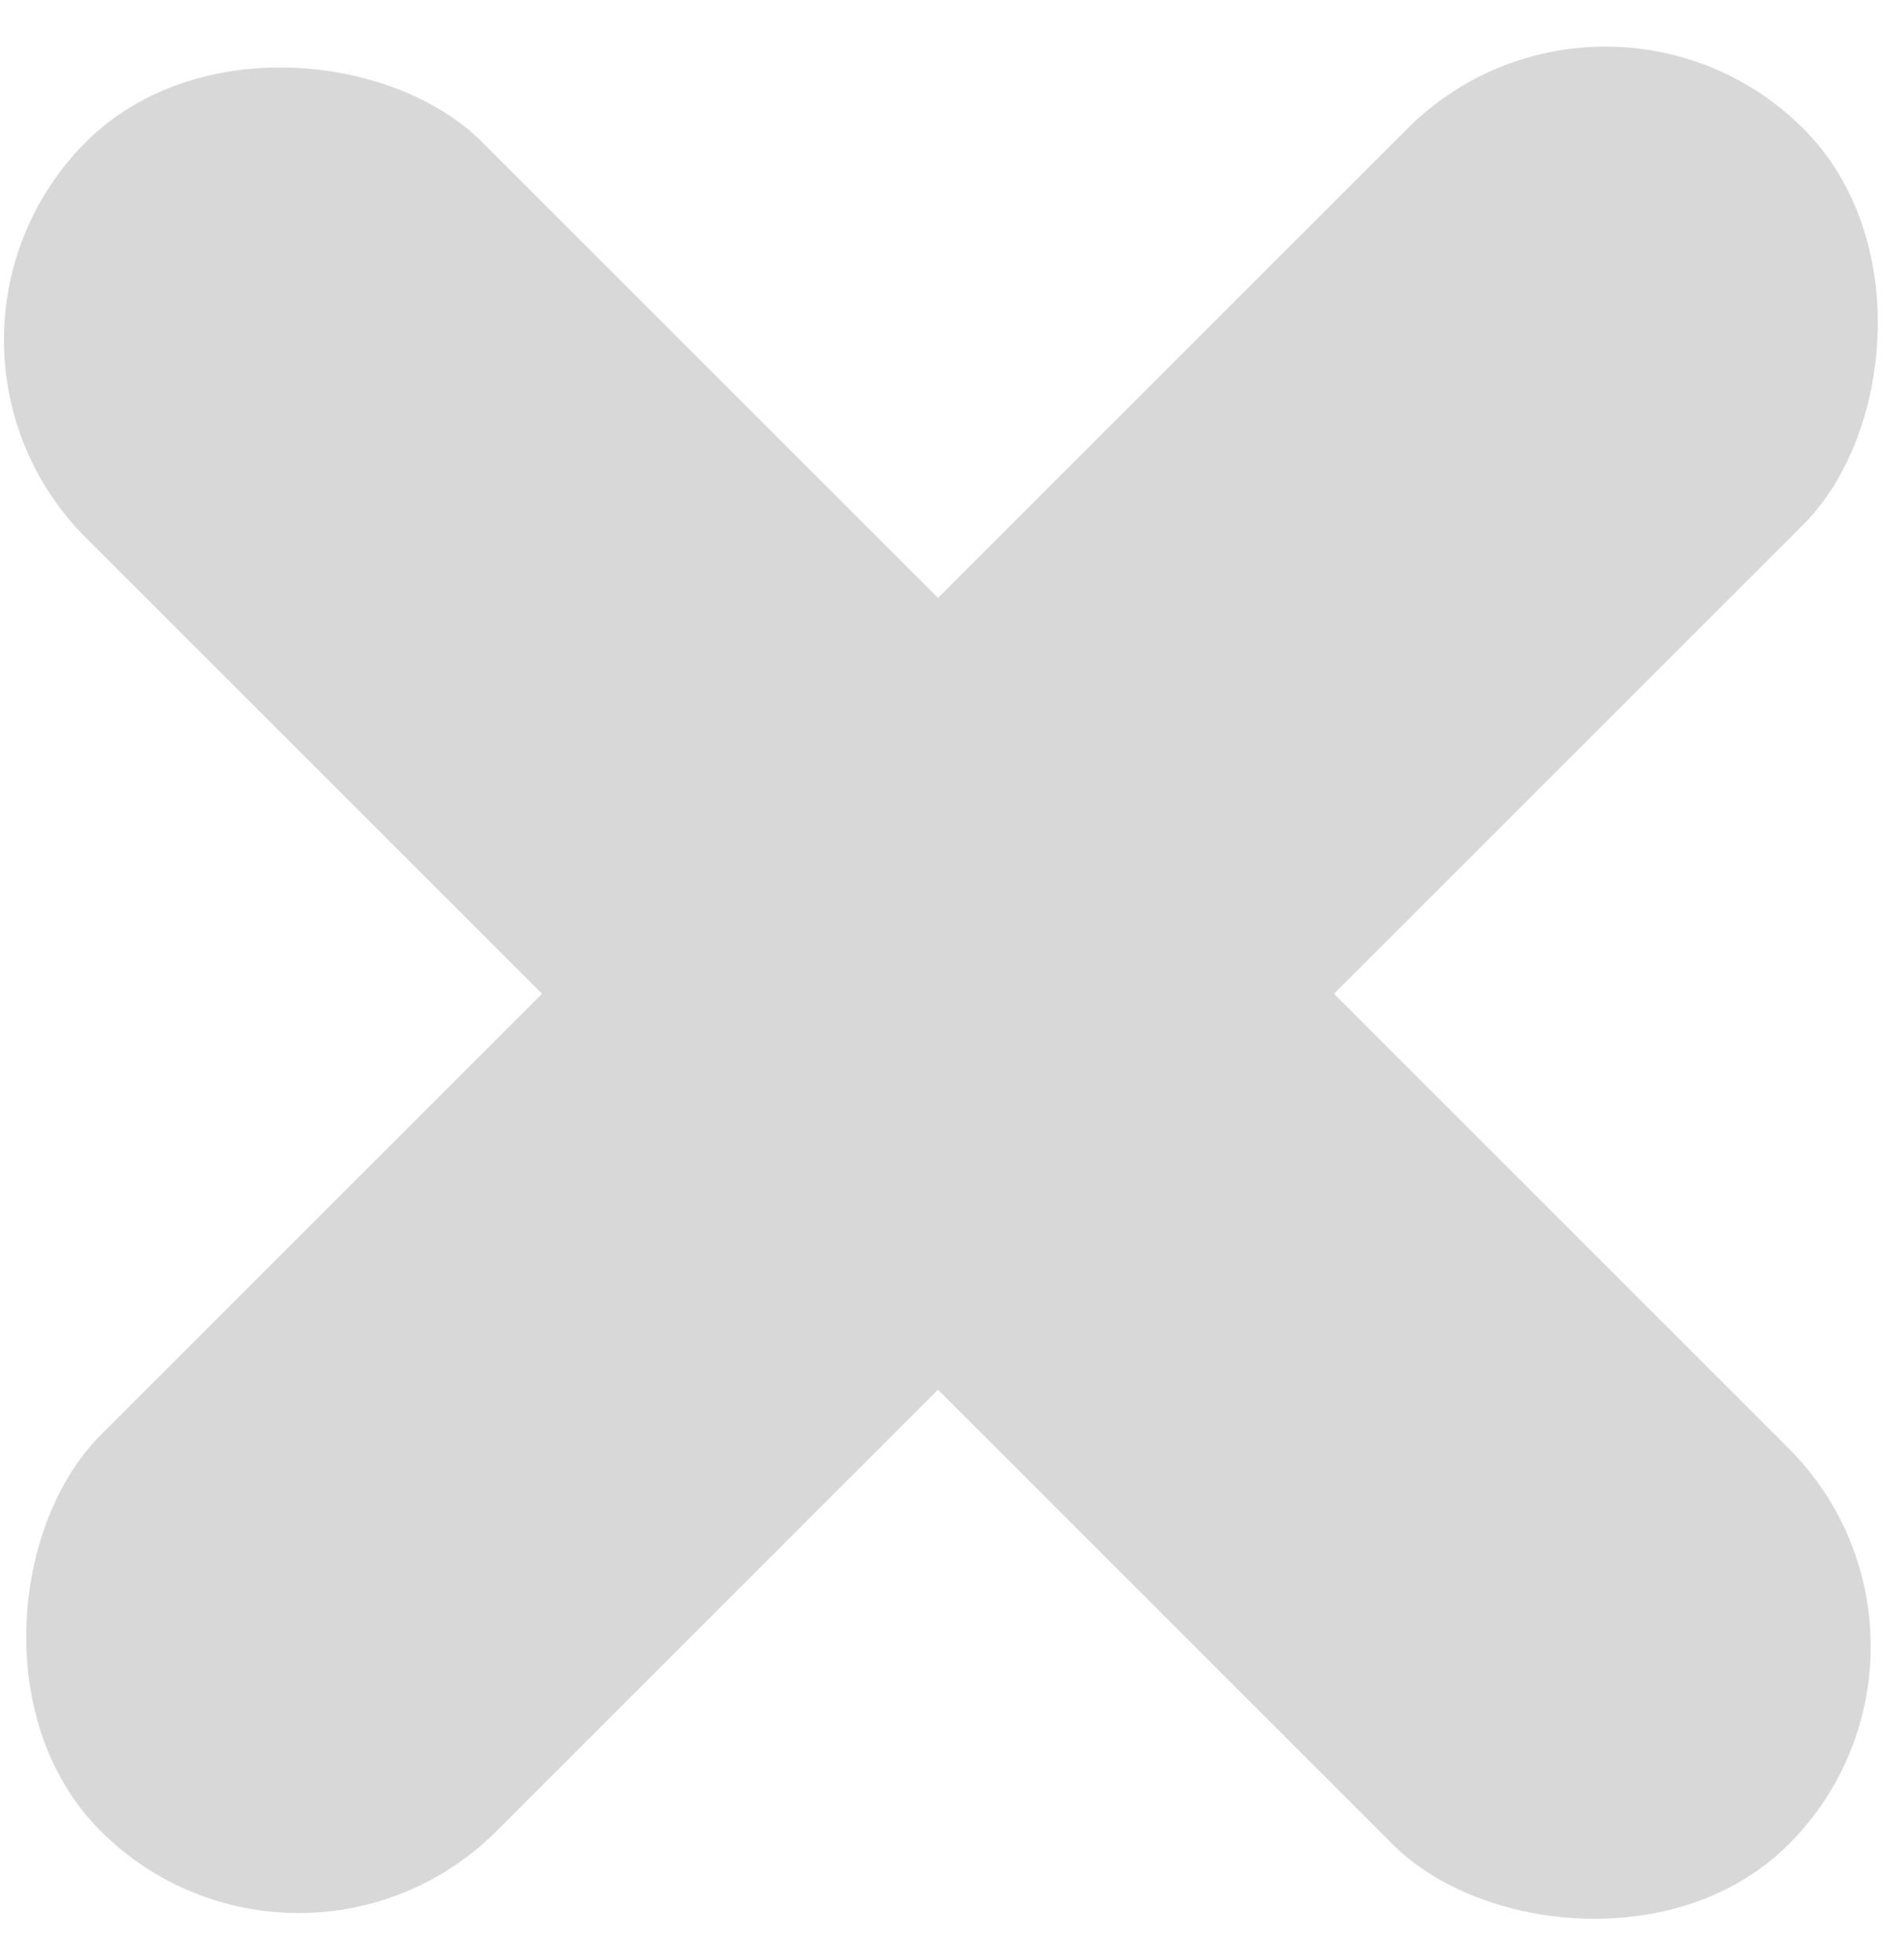 <?xml version="1.0" encoding="UTF-8" standalone="no"?>
<svg width="34px" height="35px" viewBox="0 0 34 35" version="1.1" xmlns="http://www.w3.org/2000/svg" xmlns:xlink="http://www.w3.org/1999/xlink">
    <!-- Generator: Sketch 3.8.1 (29687) - http://www.bohemiancoding.com/sketch -->
    <title>x</title>
    <desc>Created with Sketch.</desc>
    <defs></defs>
    <g id="Page-1" stroke="none" stroke-width="1" fill="none" fill-rule="evenodd">
        <g id="二维码弹出" transform="translate(-1340, -97)" fill="#D8D8D8">
            <g id="x" transform="translate(1338, 95)">
                <rect id="Rectangle-77" transform="translate(19, 19.5) rotate(45) translate(-19, -19.5) " x="14" y="-2" width="10" height="43" rx="5"></rect>
                <rect id="Rectangle-77-Copy" transform="translate(18.738, 19.738) rotate(135) translate(-18.738, -19.738) " x="13.738" y="-1.762" width="10" height="43" rx="5"></rect>
            </g>
        </g>
    </g>
</svg>